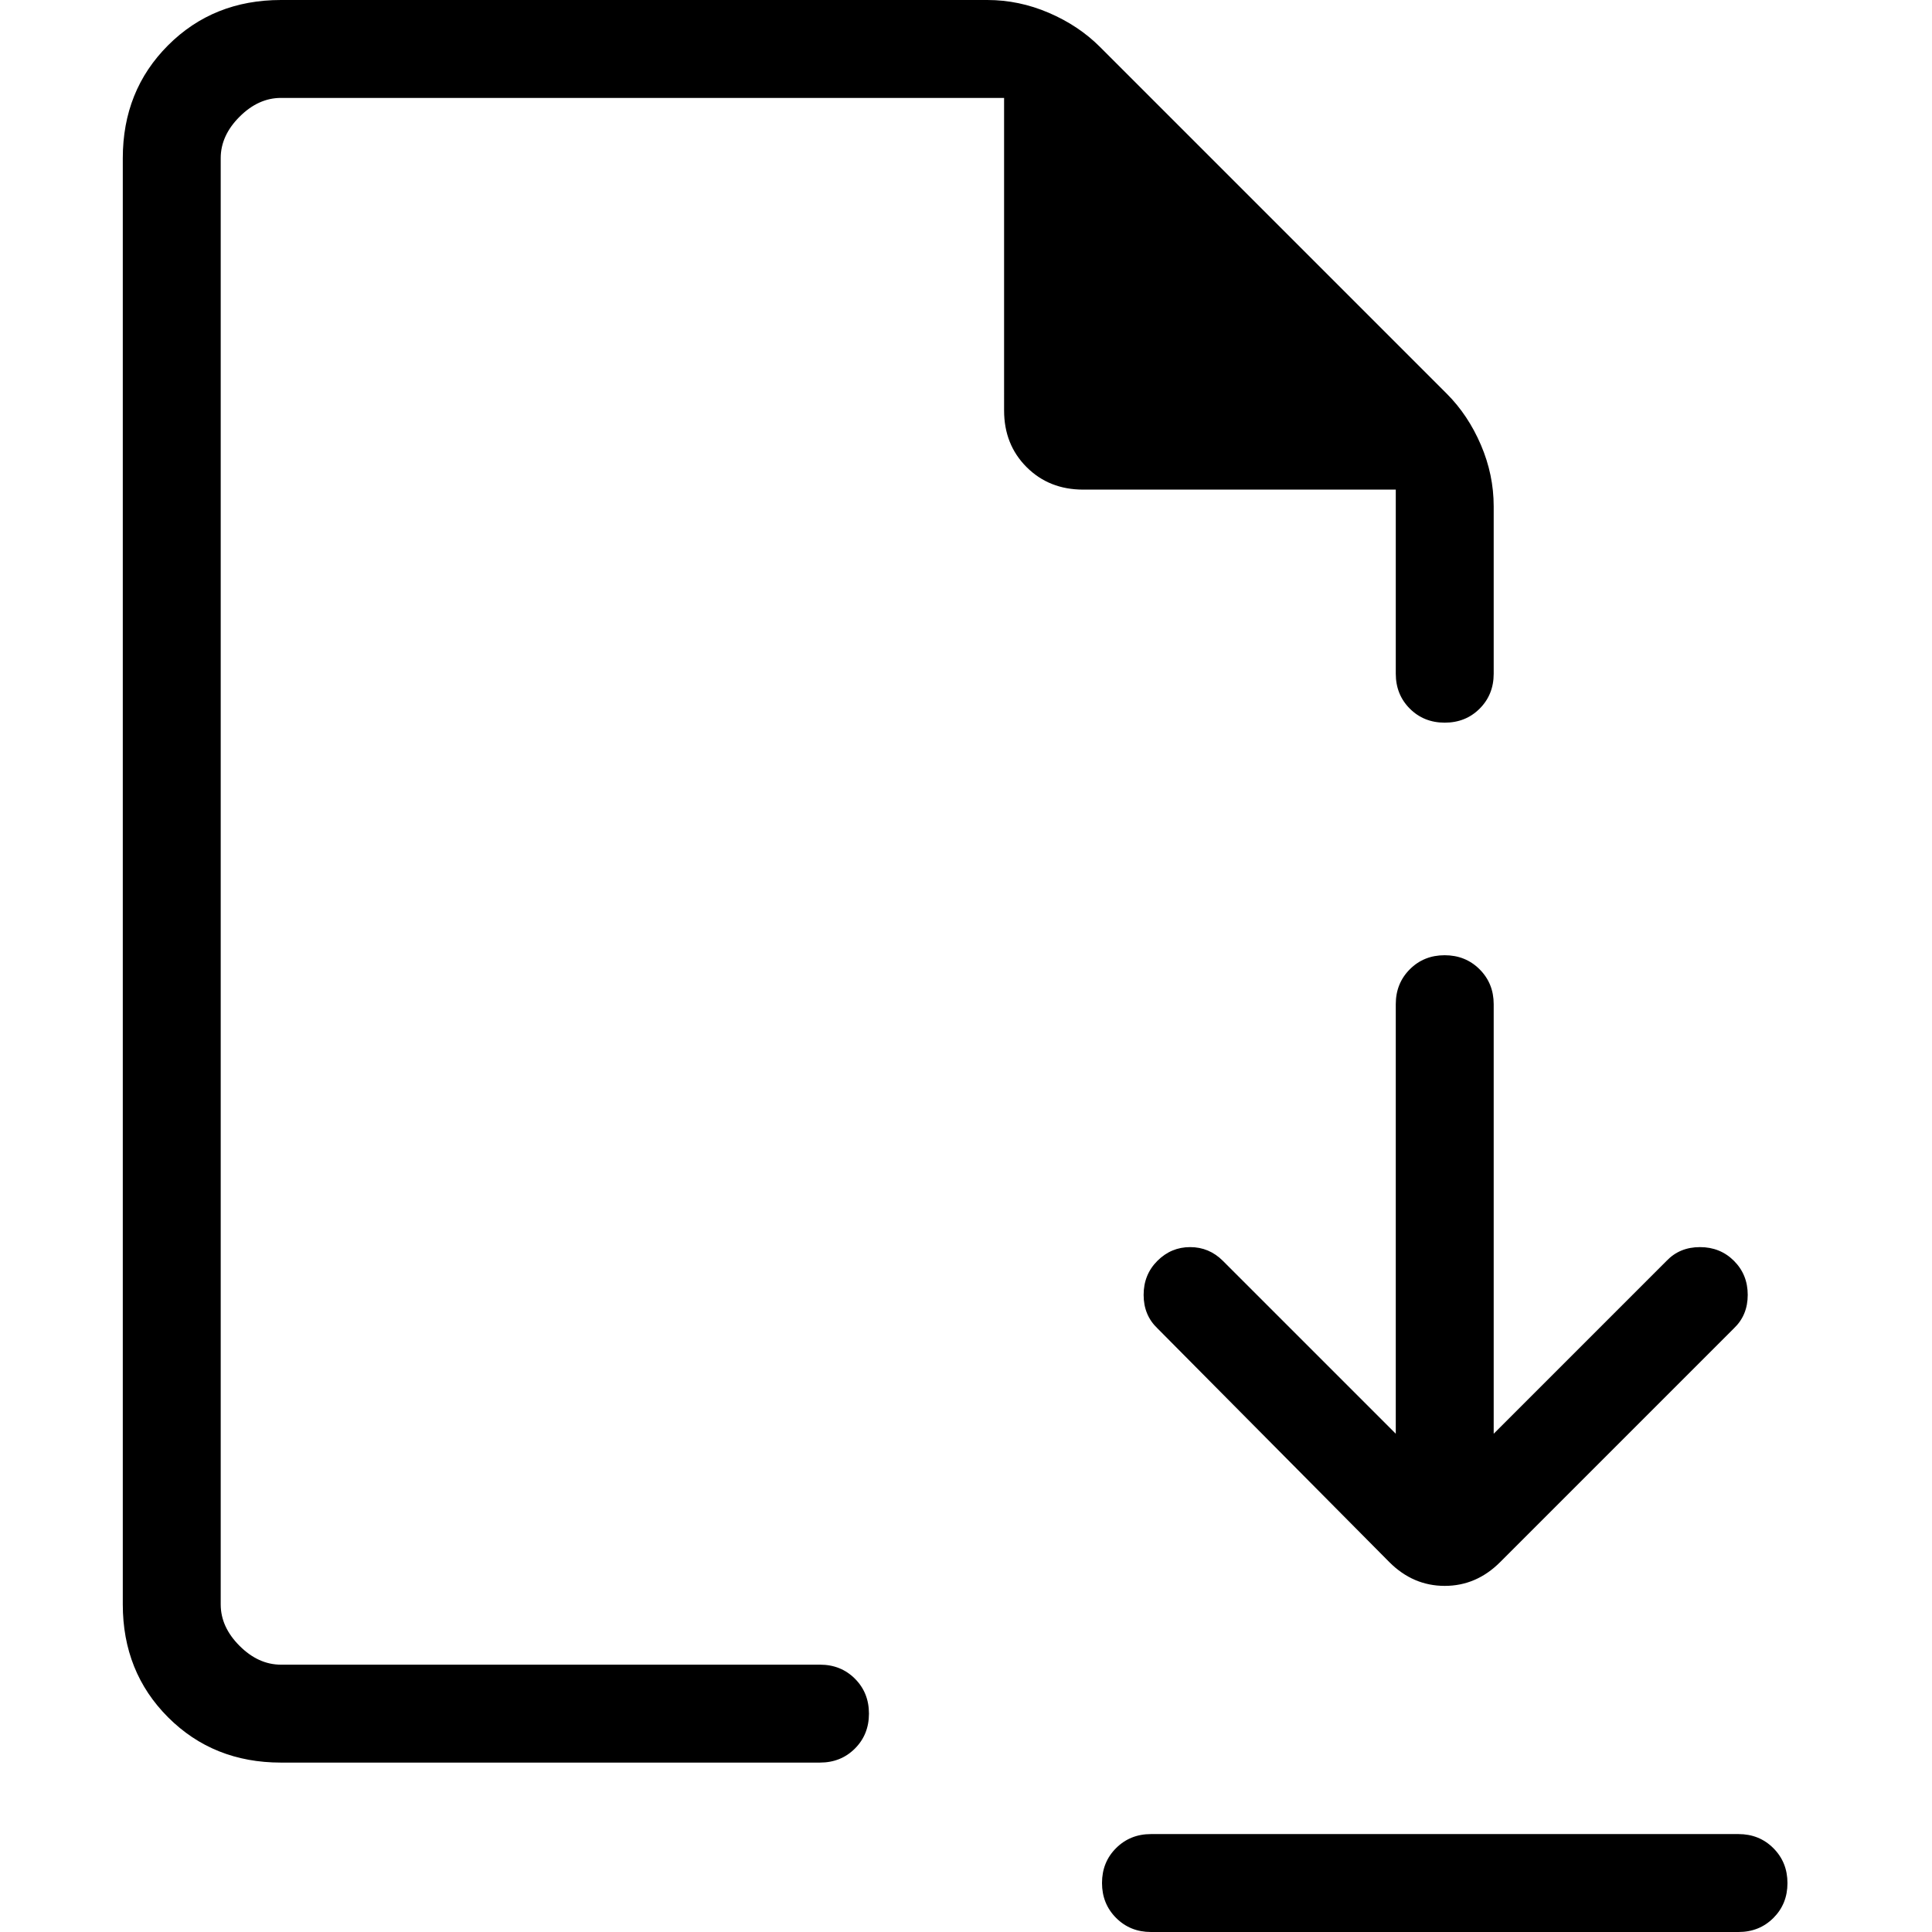 <?xml version="1.0" encoding="UTF-8"?><svg id="a" xmlns="http://www.w3.org/2000/svg" viewBox="0 0 600 600"><path d="M433.47,445.257l-53.686-53.686c-2.846-2.846-6.238-4.269-10.176-4.269s-7.33,1.423-10.176,4.269c-2.846,2.846-4.269,6.368-4.269,10.566,0,4.198,1.423,7.655,4.269,10.371l72.05,72.634c4.912,4.913,10.643,7.369,17.193,7.369s12.281-2.456,17.193-7.369l72.635-72.634c2.846-2.716,4.269-6.173,4.269-10.371,0-4.198-1.423-7.72-4.269-10.566-2.846-2.846-6.368-4.269-10.566-4.269-4.198,0-7.655,1.423-10.371,4.269l-53.686,53.686v-133.396c0-4.308-1.459-7.919-4.378-10.834-2.918-2.914-6.534-4.372-10.848-4.372s-7.923,1.457-10.828,4.372c-2.905,2.914-4.357,6.526-4.357,10.834v133.396Zm-76.026,124.332h182.463c4.308,0,7.919,1.459,10.834,4.378,2.914,2.918,4.372,6.534,4.372,10.848s-1.457,7.923-4.372,10.828c-2.914,2.905-6.526,4.357-10.834,4.357h-182.463c-4.308,0-7.919-1.459-10.834-4.378-2.914-2.918-4.372-6.534-4.372-10.848s1.457-7.923,4.372-10.828c2.914-2.905,6.526-4.357,10.834-4.357Z"/><path d="M87.258,547.388c-13.996,0-25.683-4.688-35.059-14.065-9.377-9.377-14.065-21.063-14.065-35.059V49.124c0-13.996,4.688-25.683,14.065-35.059C61.575,4.688,73.262,0,87.258,0h219.365c6.55,0,12.915,1.326,19.094,3.977,6.179,2.651,11.472,6.179,15.878,10.585l107.723,107.723c4.406,4.406,7.934,9.699,10.585,15.878,2.651,6.179,3.977,12.544,3.977,19.094v51.967c0,4.327-1.452,7.943-4.357,10.848-2.904,2.905-6.52,4.357-10.848,4.357-4.327,0-7.943-1.452-10.848-4.357-2.905-2.905-4.357-6.521-4.357-10.848v-57.172h-97.08c-7.057,0-12.915-2.329-17.573-6.988-4.659-4.659-6.988-10.517-6.988-17.573V30.41H87.258c-4.678,0-8.967,1.949-12.866,5.848-3.899,3.899-5.848,8.188-5.848,12.866V498.263c0,4.678,1.949,8.967,5.848,12.866,3.899,3.899,8.188,5.848,12.866,5.848H254.656c4.327,0,7.943,1.452,10.848,4.357,2.905,2.905,4.357,6.521,4.357,10.848,0,4.328-1.452,7.944-4.357,10.848-2.905,2.905-6.521,4.357-10.848,4.357H87.258Zm-18.714-30.41v0Z"/></svg>